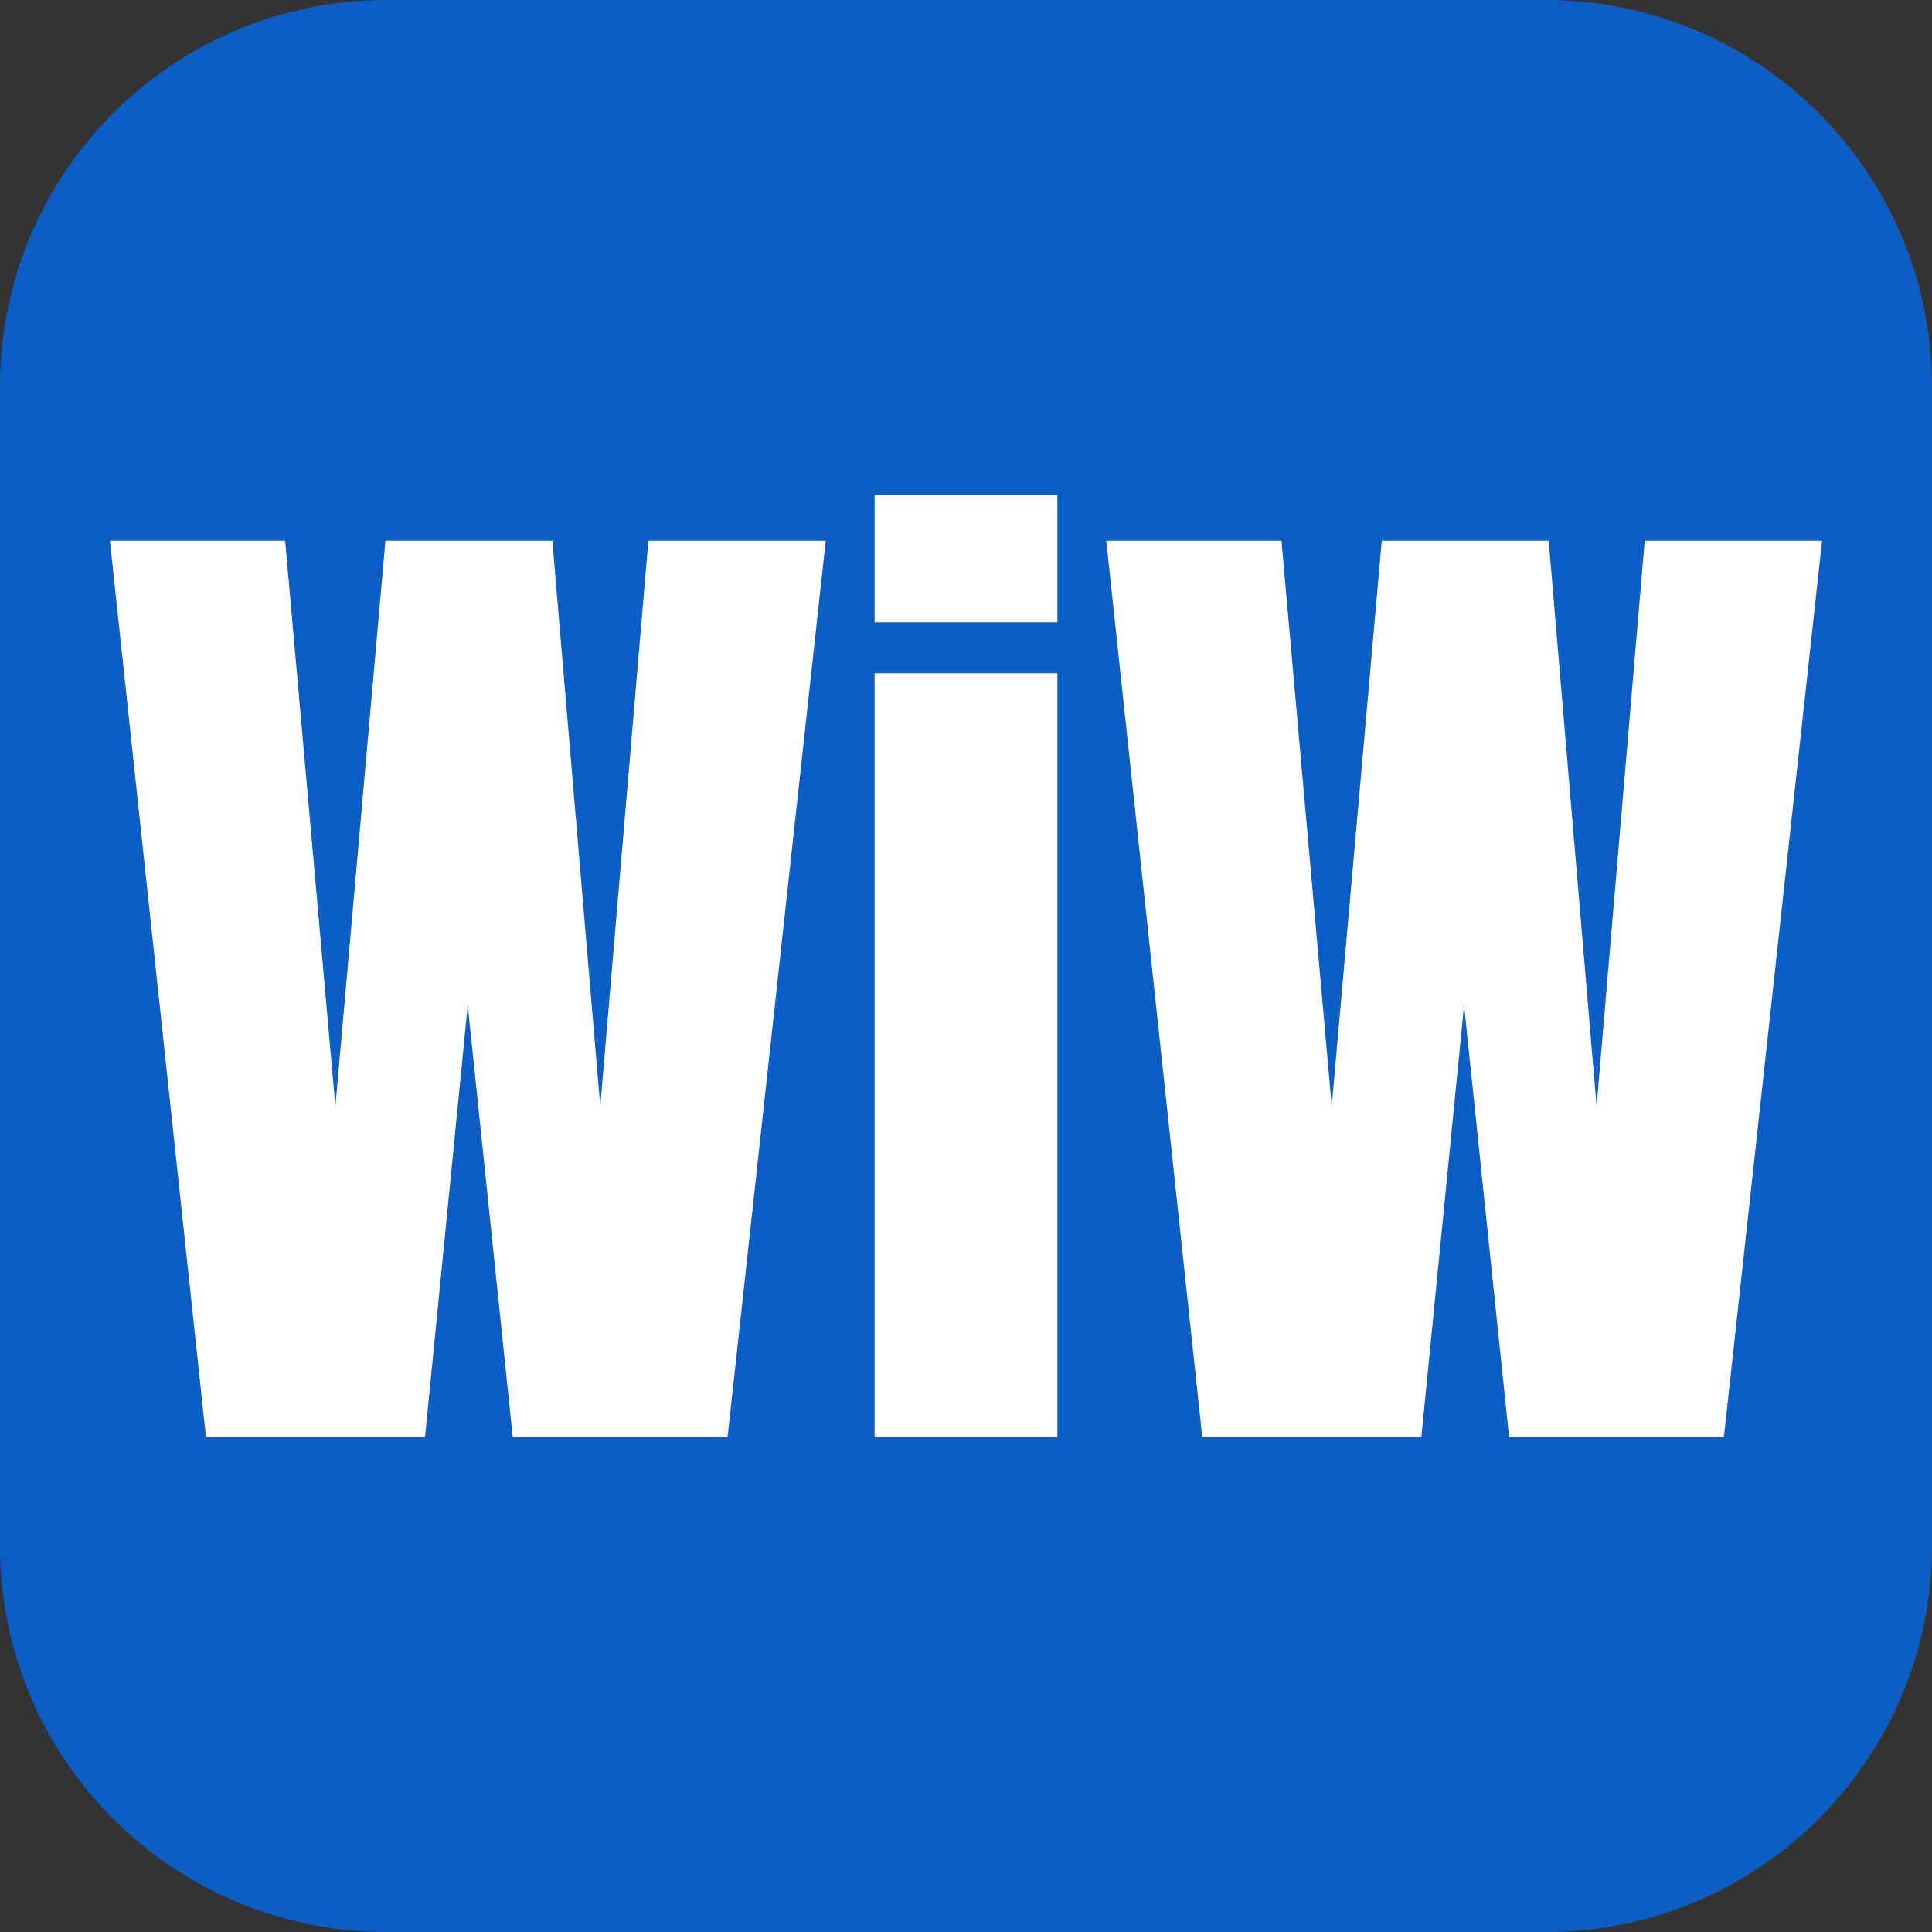<?xml version="1.0" encoding="UTF-8" standalone="no"?>
<!DOCTYPE svg PUBLIC "-//W3C//DTD SVG 1.1//EN" "http://www.w3.org/Graphics/SVG/1.1/DTD/svg11.dtd">
<!-- Created with Vectornator (http://vectornator.io/) -->
<svg height="100%" stroke-miterlimit="10" style="fill-rule:nonzero;clip-rule:evenodd;stroke-linecap:round;stroke-linejoin:round;" version="1.1" viewBox="0 0 256 256" width="100%" xml:space="preserve" xmlns="http://www.w3.org/2000/svg" xmlns:vectornator="http://vectornator.io" xmlns:xlink="http://www.w3.org/1999/xlink">
<rect x="0" y="0" width="256" height="256" fill="#333333" stroke="none"/>
<defs/>
<g id="Untitled" vectornator:layerName="Untitled">
<path d="M51.2 0L204.8 0C233.077 0 256 22.923 256 51.2L256 204.8C256 233.077 233.077 256 204.8 256L51.2 256C22.923 256 3.46293e-15 233.077 0 204.8L0 51.2C0 22.923 22.923 5.1944e-15 51.2 0Z" fill="#0c5ec5" fill-rule="nonzero" opacity="1" stroke="none" vectornator:layerName="rect"/>
<path d="M56.32 190.413L27.29 190.413L14.566 71.654L37.786 71.654L44.442 146.586L51.072 71.654L73.19 71.654L79.539 146.586L85.914 71.654L109.414 71.654L96.41 190.413L67.942 190.413L61.978 133.197L56.32 190.413ZM140.109 82.458L115.891 82.458L115.891 65.587L140.109 65.587L140.109 82.458ZM140.109 190.413L115.891 190.413L115.891 89.216L140.109 89.216L140.109 190.413ZM188.339 190.413L159.309 190.413L146.586 71.654L169.805 71.654L176.461 146.586L183.091 71.654L205.21 71.654L211.558 146.586L217.933 71.654L241.434 71.654L228.429 190.413L199.962 190.413L193.997 133.197L188.339 190.413Z" fill="#ffffff" fill-rule="nonzero" opacity="1" stroke="none" vectornator:layerName="path"/>
</g>
</svg>
